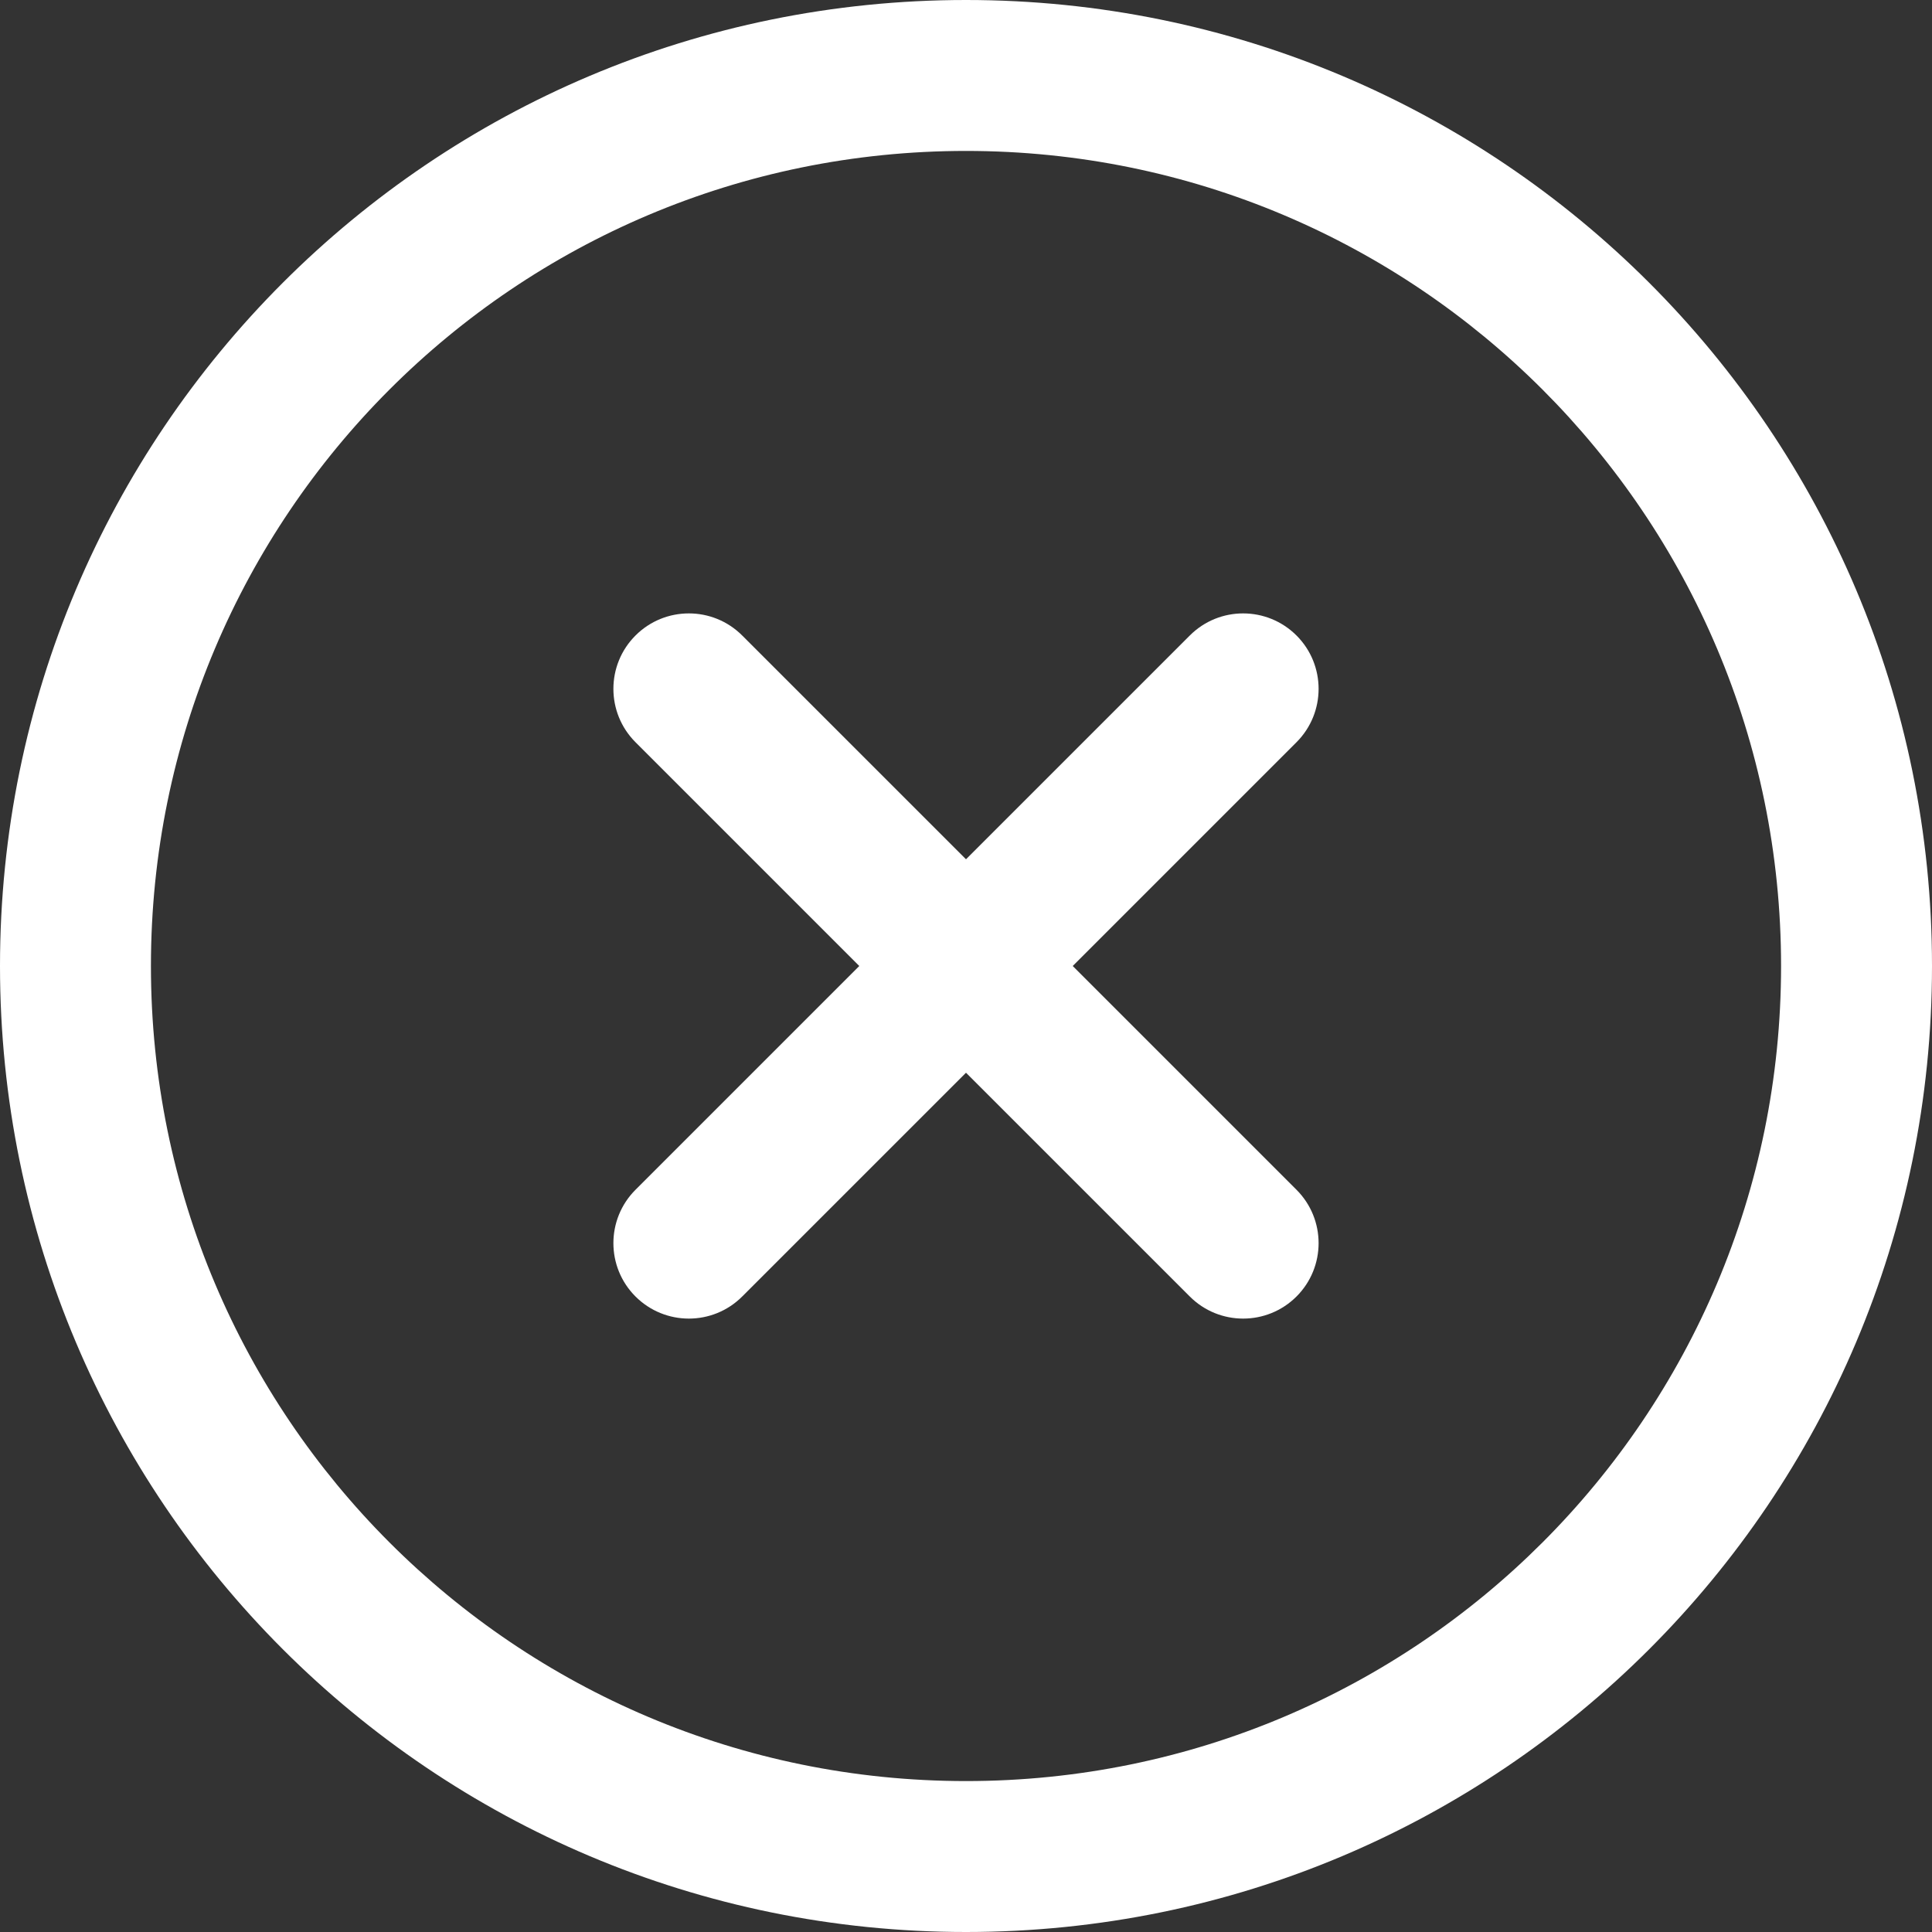 <svg width="66" height="66" viewBox="0 0 66 66" fill="none" xmlns="http://www.w3.org/2000/svg">
<rect x="0" y="0" width="66" height="66" fill="#333333" stroke="none"/>
<path d="M33 0C14.761 0 0 14.759 0 33C0 51.239 14.759 66 33 66C51.239 66 66 51.241 66 33C66 14.761 51.241 0 33 0ZM33 60.844C17.611 60.844 5.156 48.391 5.156 33C5.156 17.61 17.61 5.156 33 5.156C48.389 5.156 60.844 17.61 60.844 33C60.844 48.389 48.391 60.844 33 60.844Z" fill="white"/>
<path d="M44.29 40.644L36.646 33L44.29 25.356C45.297 24.349 45.297 22.716 44.291 21.71C43.283 20.703 41.651 20.703 40.645 21.71L33 29.354L25.355 21.71C24.349 20.703 22.716 20.703 21.709 21.71C20.703 22.716 20.703 24.349 21.71 25.356L29.354 33L21.71 40.644C20.703 41.651 20.703 43.284 21.709 44.29C22.717 45.297 24.349 45.297 25.355 44.29L33 36.646L40.645 44.29C41.651 45.297 43.284 45.297 44.291 44.29C45.297 43.283 45.297 41.651 44.29 40.644Z" fill="white"/>
</svg>
